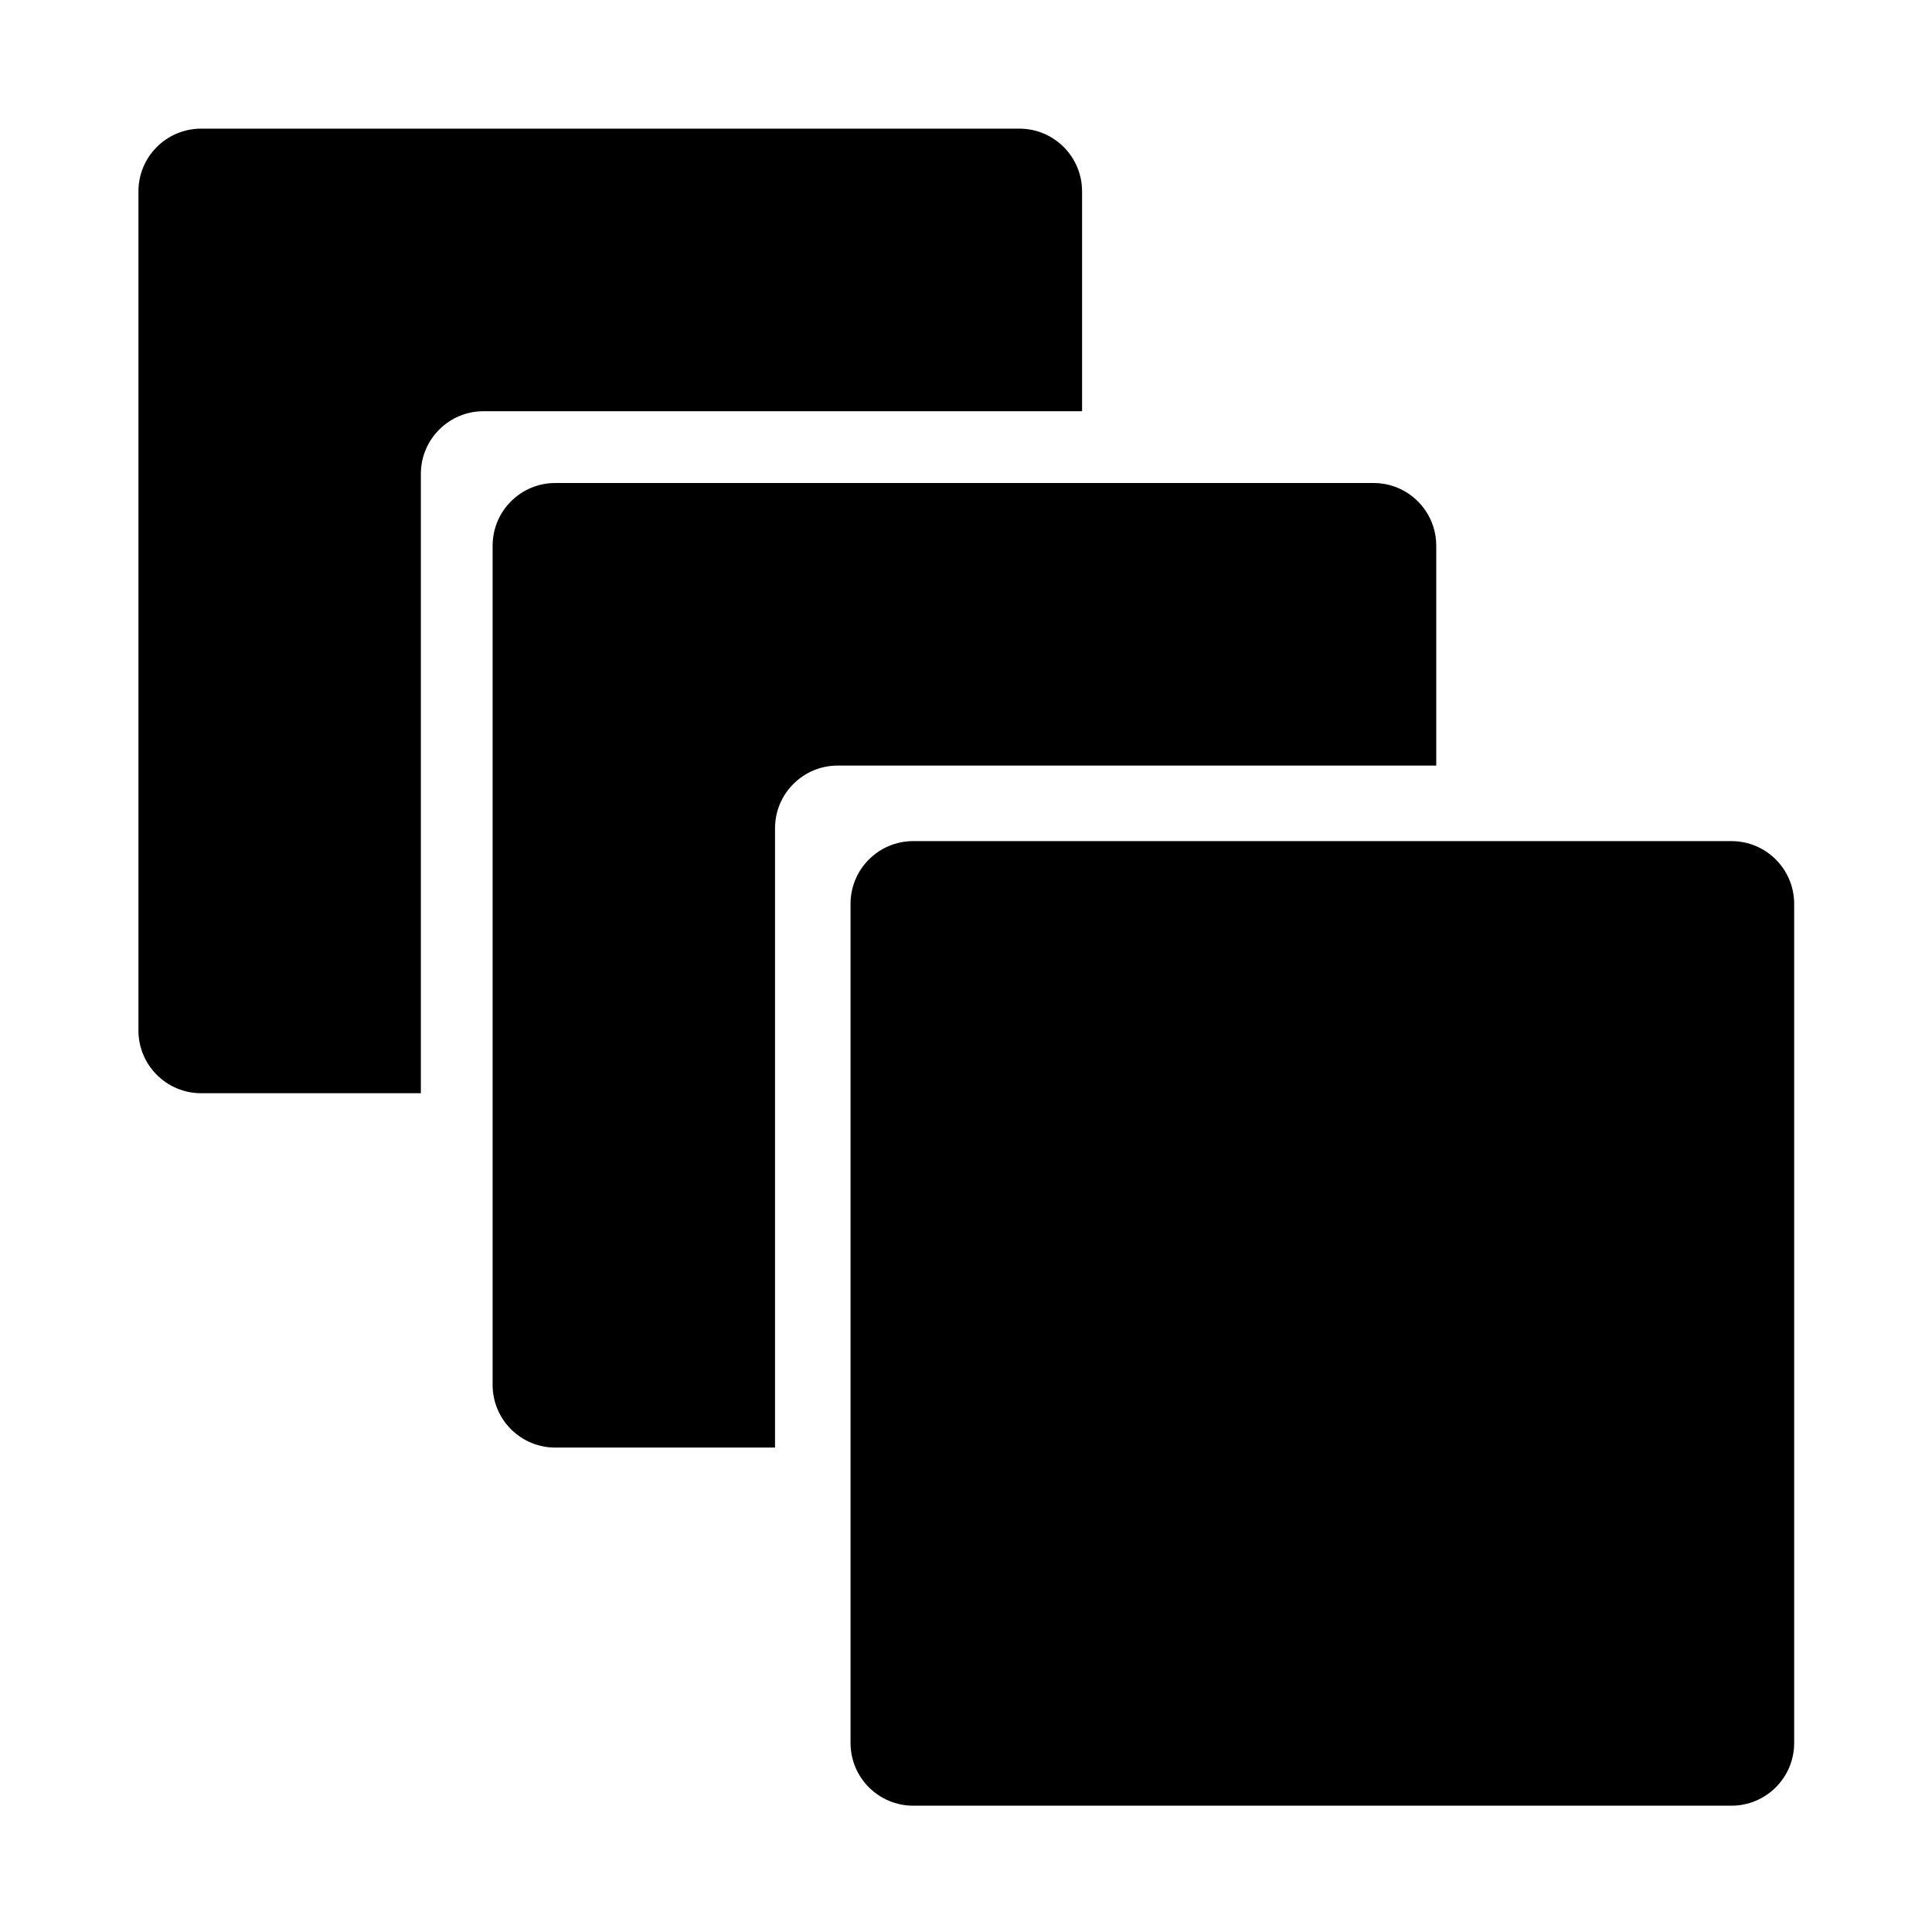 <?xml version="1.0" encoding="UTF-8" standalone="no"?>
<svg width="560px" height="560px" viewBox="0 0 560 560" version="1.1" xmlns="http://www.w3.org/2000/svg" xmlns:xlink="http://www.w3.org/1999/xlink" xmlns:sketch="http://www.bohemiancoding.com/sketch/ns">
    <!-- Generator: bin/sketchtool 1.3 (252) - http://www.bohemiancoding.com/sketch -->
    <title>ec2</title>
    <desc>Created with bin/sketchtool.</desc>
    <defs></defs>
    <g id="Page-1" stroke="none" stroke-width="1" fill="none" fill-rule="evenodd" sketch:type="MSPage">
        <g id="ec2" sketch:type="MSArtboardGroup" fill="#000000">
            <g id="Group" sketch:type="MSLayerGroup" transform="translate(40, 37)">
                <path d="M480.048,224.984 C480.048,214.942 471.911,206.801 461.875,206.801 L224.703,206.801 C214.667,206.801 206.531,214.942 206.531,224.984 L206.531,468.207 C206.531,478.249 214.667,486.389 224.703,486.389 L461.875,486.389 C471.911,486.389 480.048,478.249 480.048,468.207 L480.048,224.984 L480.048,224.984 Z M184.646,382.589 L120.957,382.589 C110.921,382.589 102.785,374.448 102.785,364.406 L102.785,121.183 C102.785,111.141 110.921,103.001 120.957,103.001 L358.129,103.001 C368.165,103.001 376.302,111.141 376.302,121.183 L376.302,184.905 L202.818,184.905 C192.782,184.905 184.645,193.046 184.645,203.087 L184.645,382.589 L184.646,382.589 Z M81.988,279.876 L18.3,279.876 C8.263,279.876 0.127,271.736 0.127,261.694 L0.127,18.471 C0.127,8.429 8.263,0.288 18.3,0.288 L255.471,0.288 C265.508,0.288 273.644,8.429 273.644,18.471 L273.644,82.193 L100.16,82.193 C90.124,82.193 81.988,90.333 81.988,100.375 L81.988,279.876 L81.988,279.876 Z" id="Shape" sketch:type="MSShapeGroup"></path>
            </g>
        </g>
    </g>
</svg>